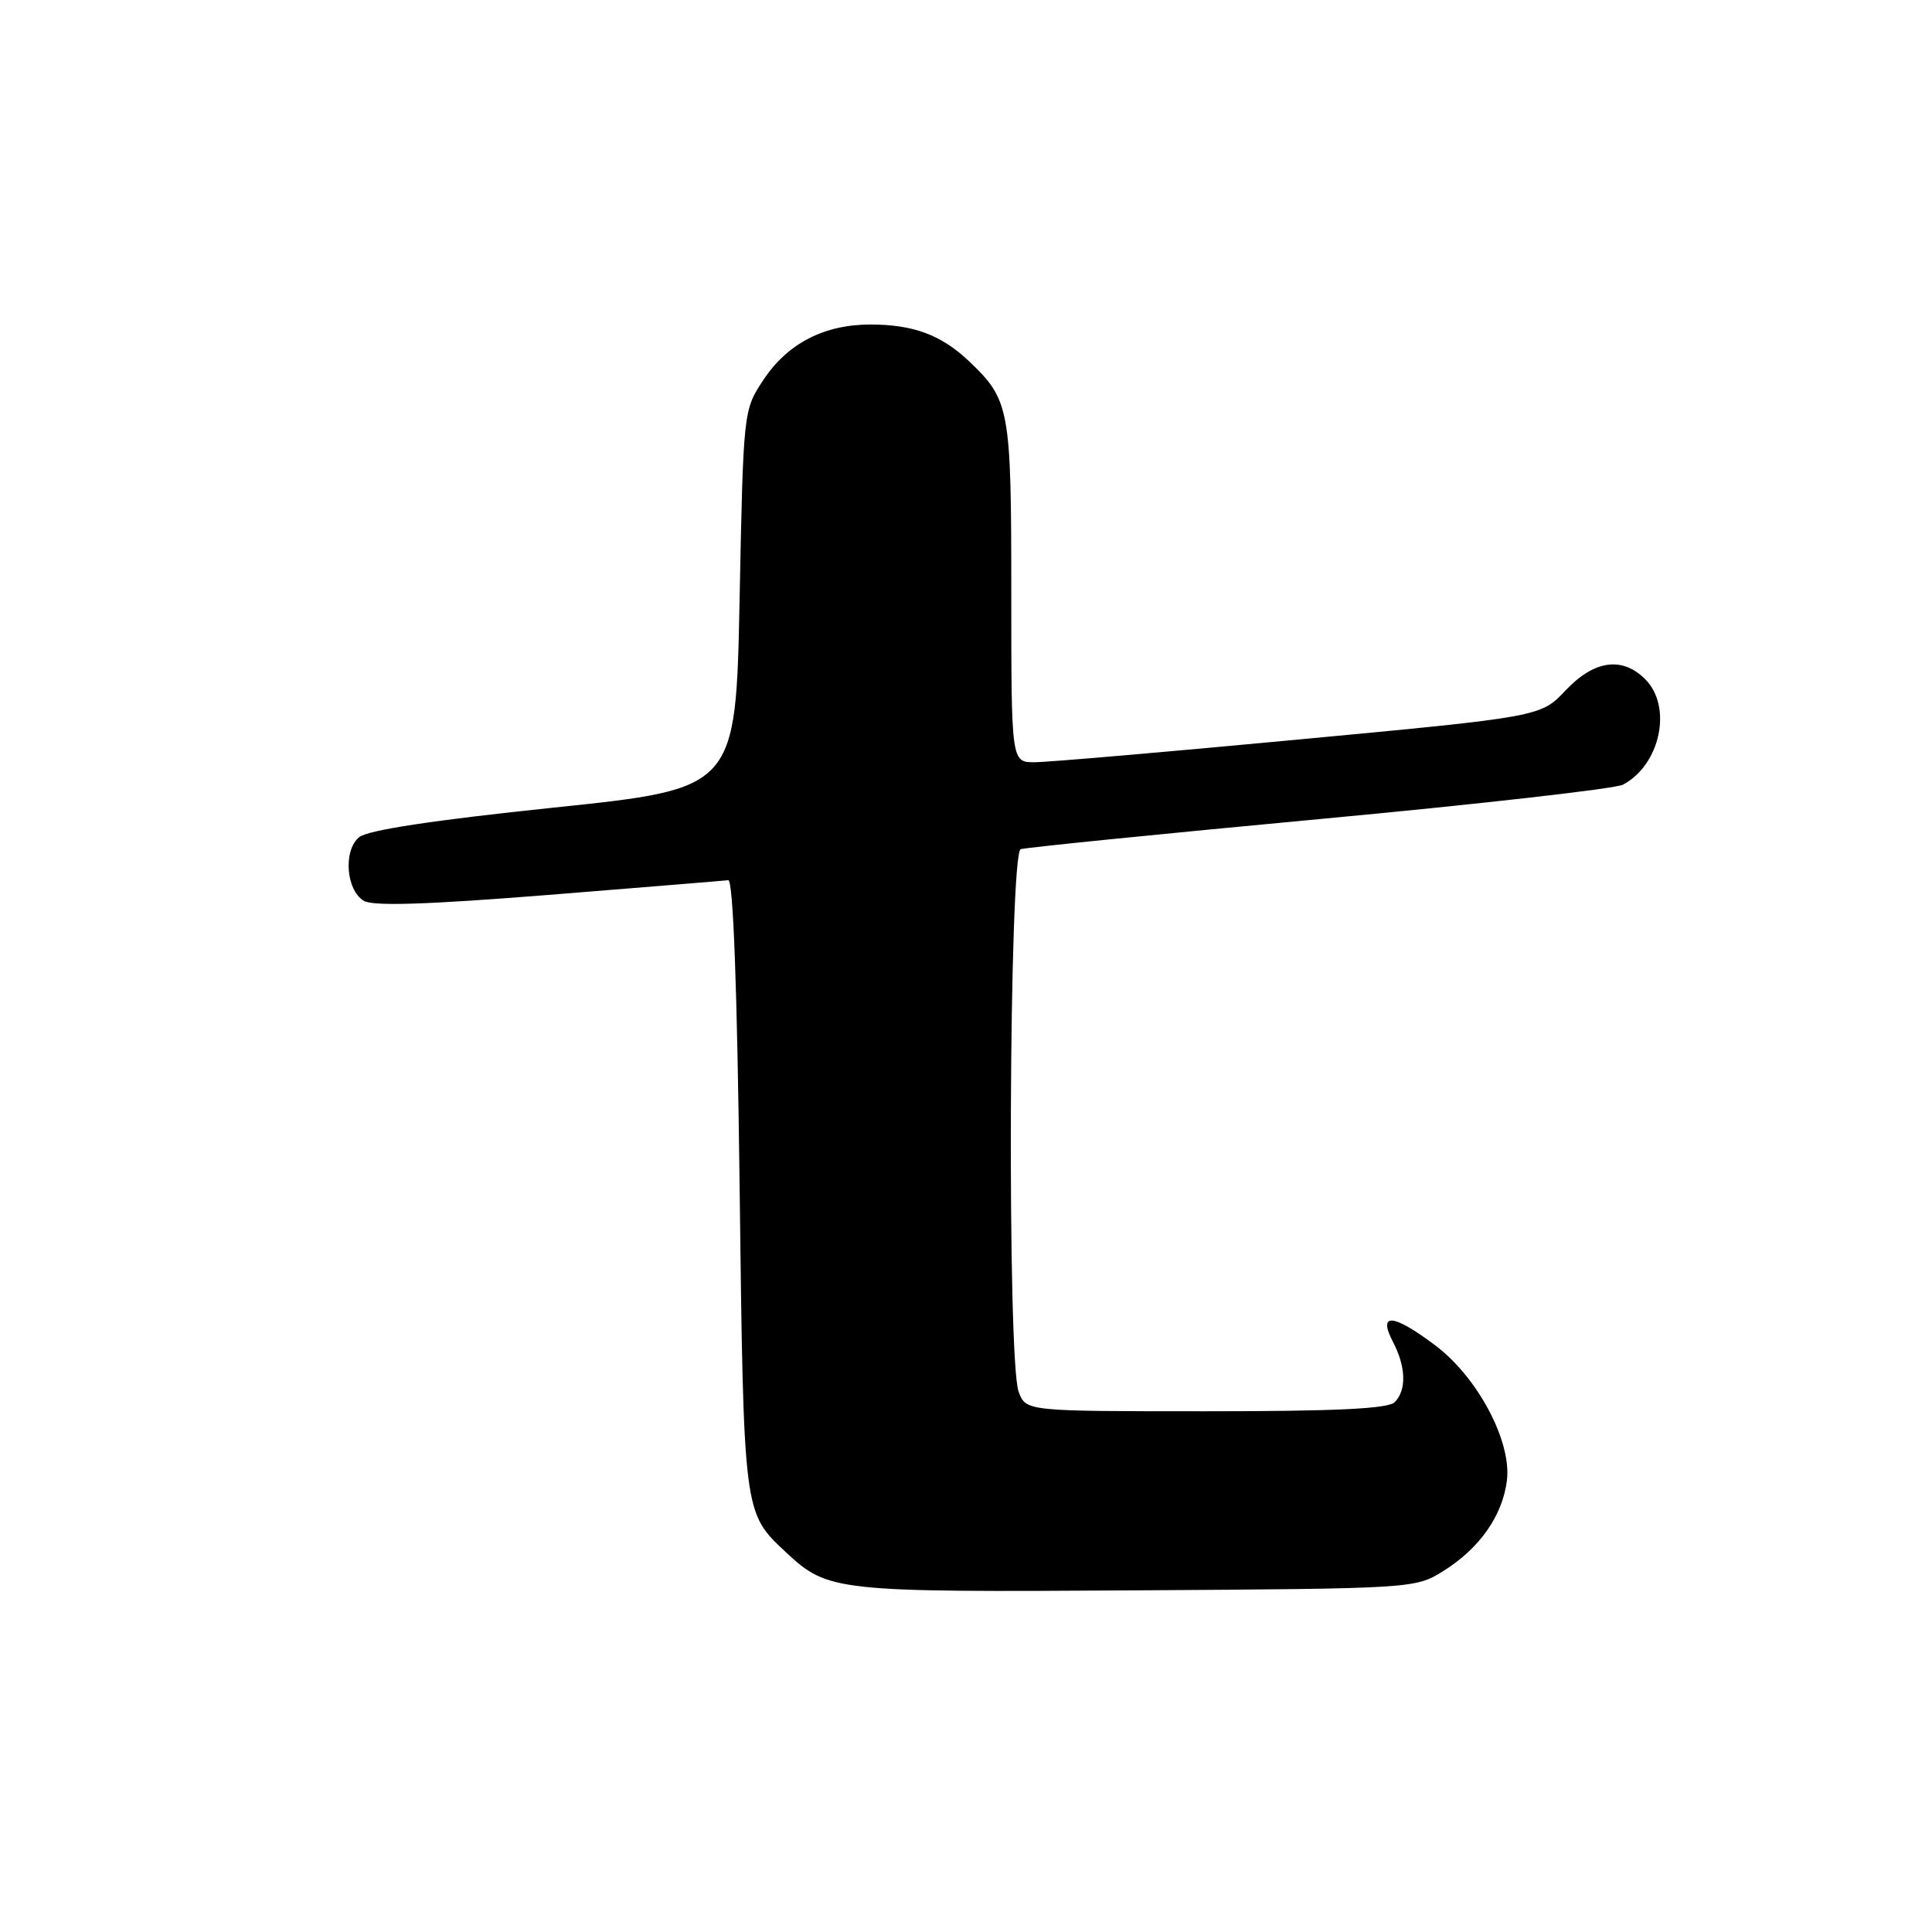 <?xml version="1.0" encoding="UTF-8" standalone="no"?>
<!DOCTYPE svg PUBLIC "-//W3C//DTD SVG 1.1//EN" "http://www.w3.org/Graphics/SVG/1.1/DTD/svg11.dtd" >
<svg xmlns="http://www.w3.org/2000/svg" xmlns:xlink="http://www.w3.org/1999/xlink" version="1.1" viewBox="0 0 256 256">
 <g >
 <path fill="currentColor"
d=" M 191.23 208.18 C 196.03 205.19 199.08 200.87 199.67 196.20 C 200.33 191.02 195.82 182.51 190.17 178.26 C 184.62 174.08 182.54 173.89 184.55 177.75 C 186.31 181.11 186.40 184.20 184.80 185.80 C 183.93 186.67 176.97 187.00 159.78 187.00 C 135.95 187.00 135.95 187.00 134.98 184.43 C 133.43 180.37 133.69 113.04 135.25 112.52 C 135.94 112.30 153.76 110.50 174.86 108.53 C 195.96 106.56 214.05 104.51 215.06 103.97 C 220.02 101.32 221.63 93.63 218.00 90.00 C 214.95 86.95 211.24 87.47 207.45 91.48 C 204.16 94.97 204.16 94.97 172.17 97.98 C 154.57 99.64 138.78 101.00 137.08 101.00 C 134.00 101.00 134.00 101.00 134.00 78.45 C 134.00 54.05 133.80 52.98 128.34 47.81 C 124.70 44.37 121.00 43.00 115.34 43.00 C 109.20 43.00 104.36 45.50 101.16 50.33 C 98.50 54.35 98.50 54.35 98.00 79.42 C 97.50 104.50 97.50 104.50 73.39 107.01 C 57.42 108.68 48.70 110.00 47.59 110.93 C 45.47 112.68 45.84 117.89 48.18 119.35 C 49.38 120.10 56.46 119.87 72.68 118.58 C 85.23 117.57 95.95 116.70 96.50 116.63 C 97.15 116.54 97.68 130.87 98.00 157.00 C 98.54 200.78 98.49 200.40 104.16 205.70 C 109.71 210.88 110.71 210.99 150.50 210.73 C 187.27 210.50 187.52 210.49 191.23 208.18 Z "/>
</g>
</svg>